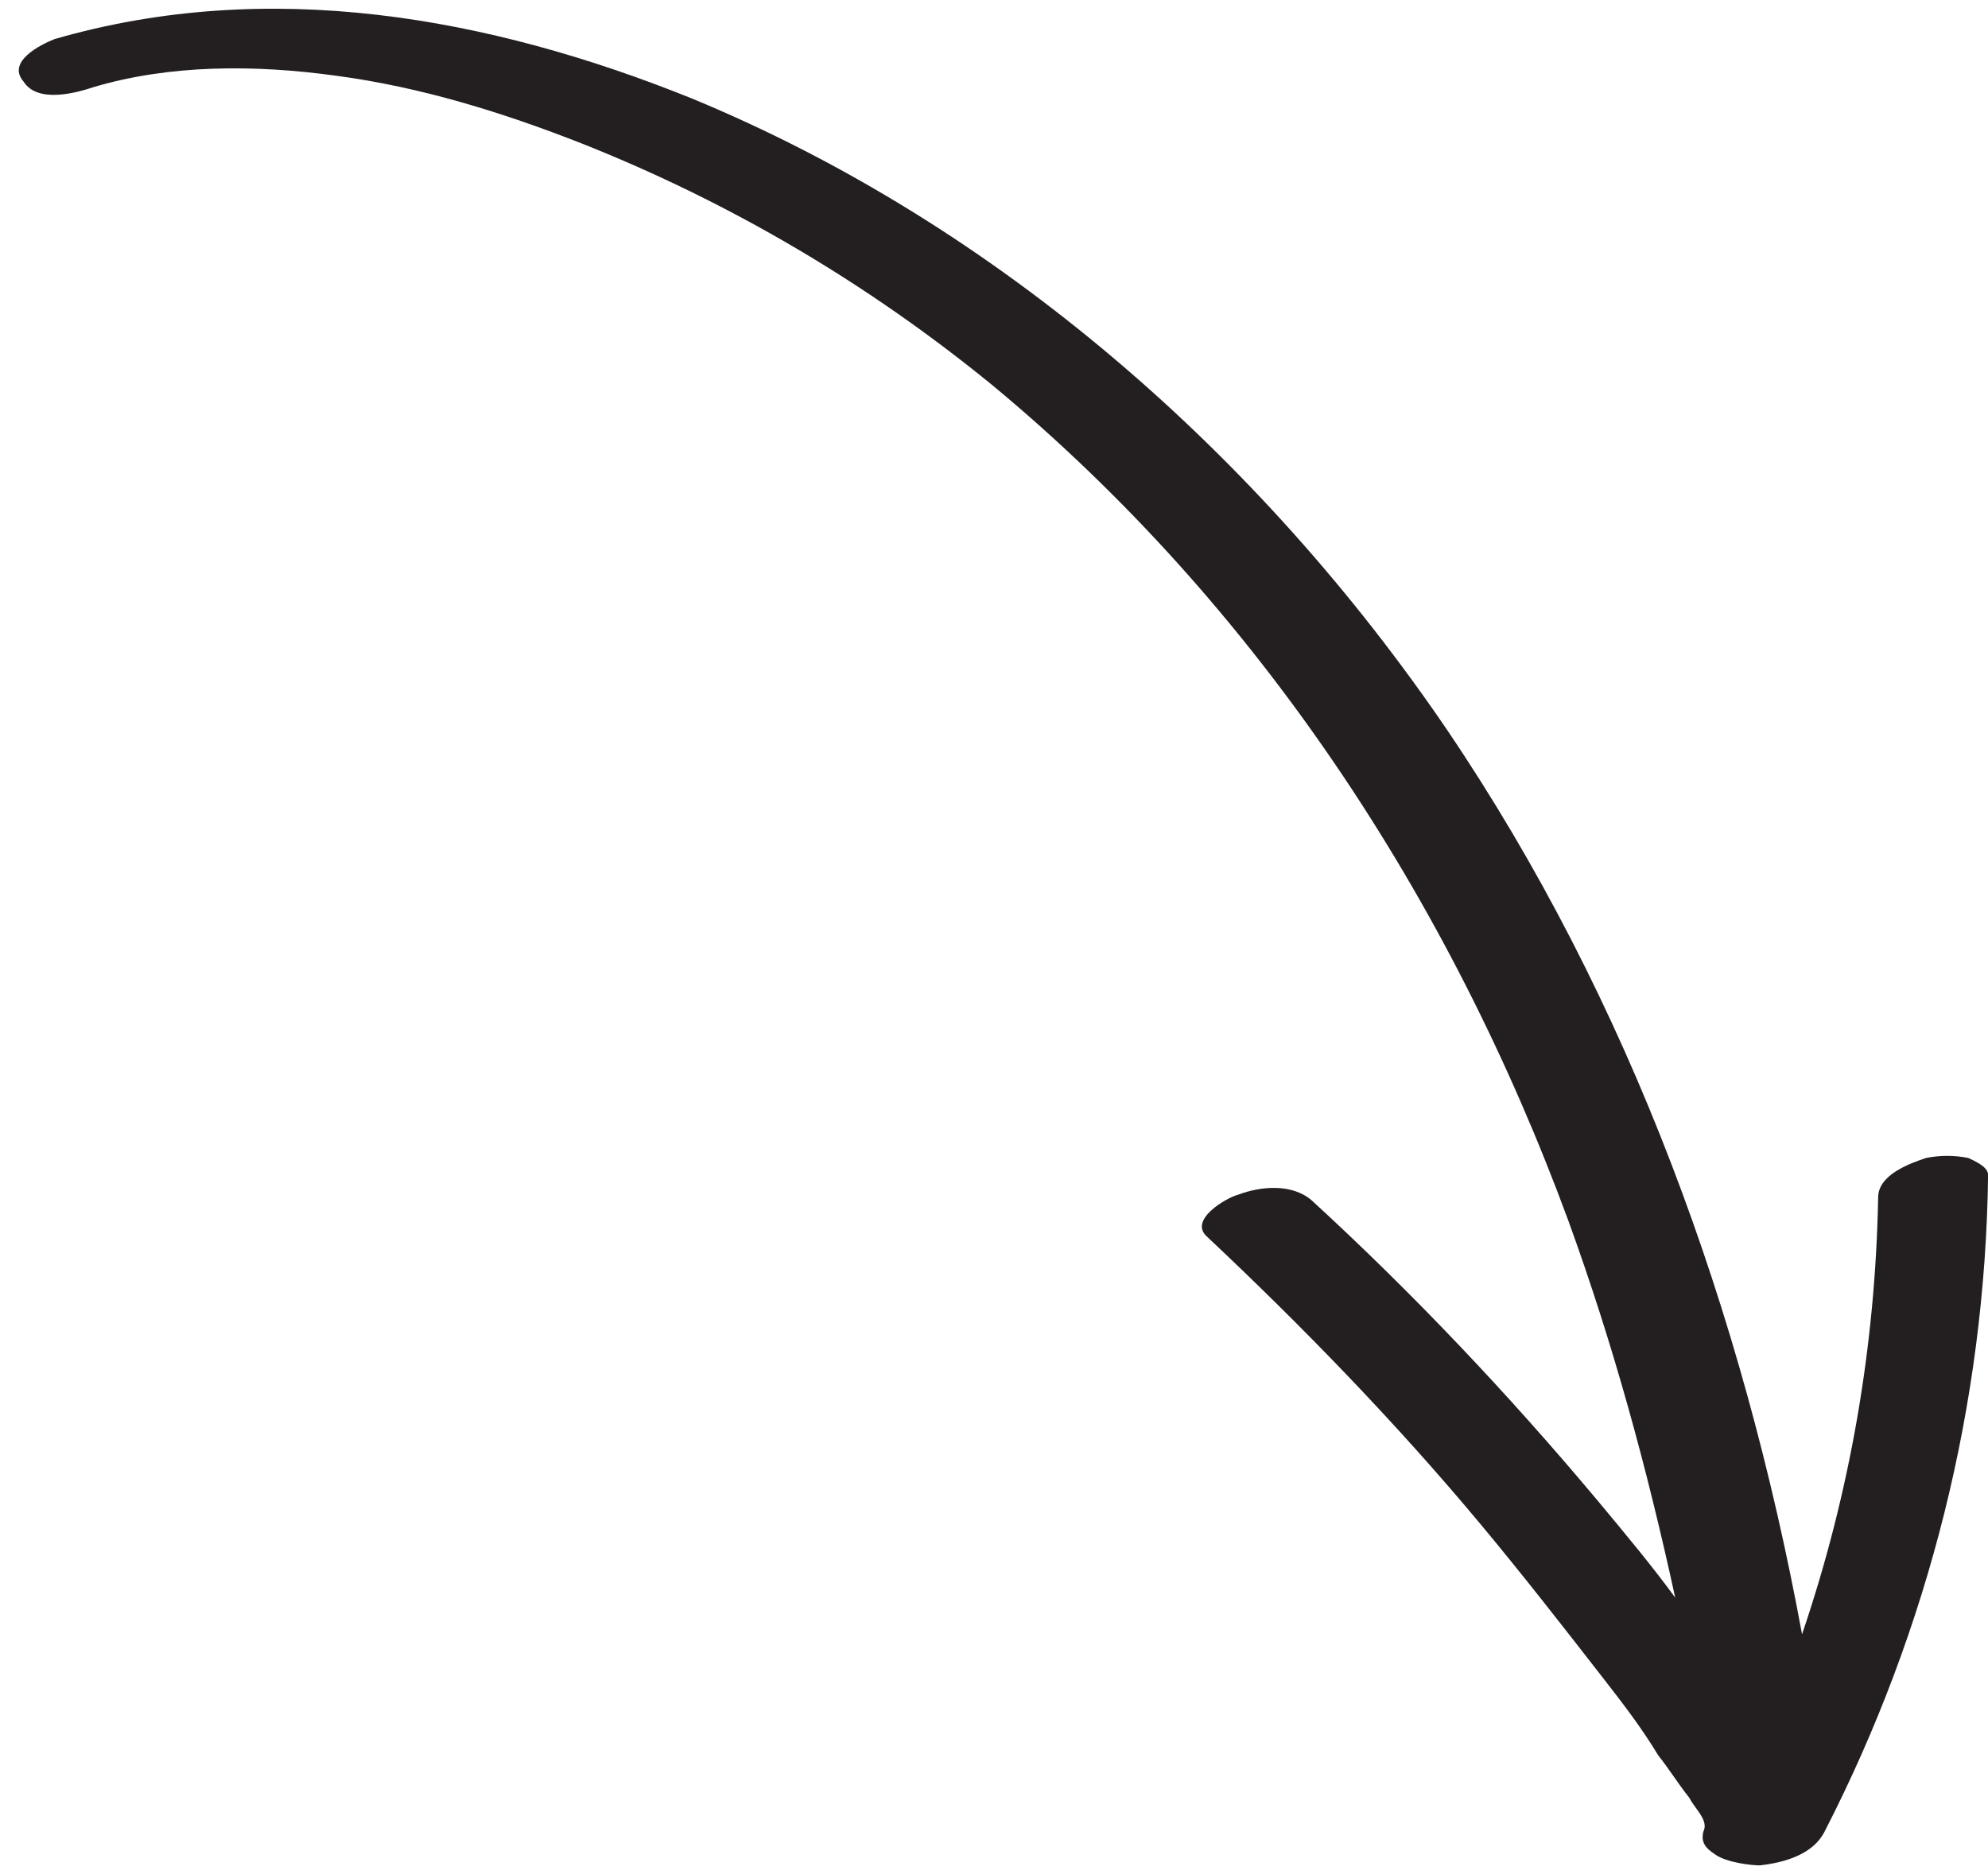<svg xmlns="http://www.w3.org/2000/svg" width="35" height="33" viewBox="0 0 91 85" fill="none">
  <path d="M4.298 3.584C7.782 2.552 11.652 2.552 15.394 3.068C19.265 3.584 23.007 4.746 26.62 6.165C33.458 8.875 39.78 12.616 45.457 17.261C57.586 27.325 66.36 40.744 71.779 55.453C73.843 61.13 75.391 66.807 76.682 72.743C75.65 71.323 74.359 69.775 73.069 68.227C69.069 63.453 64.682 58.808 60.037 54.55C59.134 53.776 57.715 53.905 56.683 54.292C56.167 54.421 54.36 55.453 55.263 56.227C59.65 60.356 63.908 64.743 67.779 69.388C69.714 71.71 71.521 74.033 73.327 76.355C74.23 77.516 75.133 78.678 75.908 79.968C76.424 80.613 76.811 81.258 77.327 81.903C77.585 82.419 78.23 82.936 77.972 83.452C77.843 83.968 78.101 84.226 78.488 84.484C79.004 84.871 80.165 85 80.552 85C81.714 84.871 83.004 84.484 83.52 83.452C88.294 74.162 90.875 63.84 91.004 53.389C91.004 53.002 90.359 52.743 90.1 52.614C89.455 52.485 88.81 52.485 88.165 52.614C87.391 52.873 85.972 53.389 85.972 54.421C85.843 61.259 84.681 67.969 82.488 74.42C79.778 59.711 74.617 45.389 66.231 33.002C57.715 20.487 45.715 9.907 31.652 4.101C22.362 0.359 12.298 -1.448 2.492 1.391C1.847 1.649 0.298 2.423 1.072 3.326C1.718 4.359 3.524 3.842 4.298 3.584Z" fill="#231F20"/>
</svg>